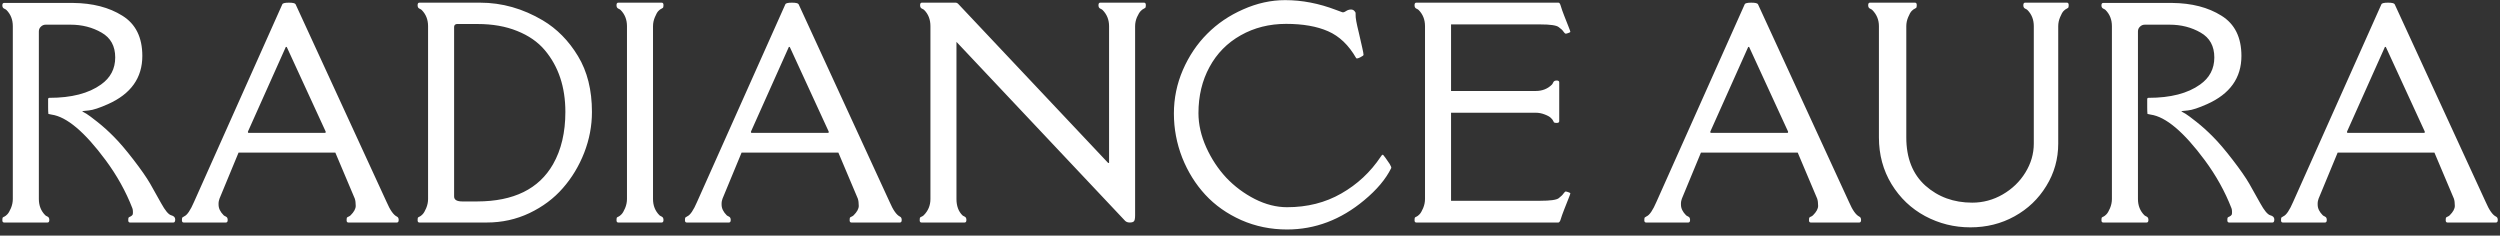 <svg width="382" height="36" viewBox="0 0 382 36" fill="none" xmlns="http://www.w3.org/2000/svg">
<rect x="0" y="0" width="382" height="36" fill="#333333" stroke="none"/>
<path d="M6.982 3.771C6.695 3.771 6.449 3.874 6.244 4.079C6.039 4.271 5.937 4.51 5.937 4.797V30.411C5.937 31.409 6.265 32.236 6.921 32.893C6.976 32.947 7.092 33.016 7.27 33.098C7.447 33.18 7.536 33.351 7.536 33.61C7.536 33.87 7.447 34 7.27 34H0.625C0.447 34 0.358 33.884 0.358 33.651C0.358 33.405 0.386 33.262 0.44 33.221C0.509 33.166 0.598 33.118 0.707 33.077C0.816 33.023 0.953 32.913 1.117 32.749C1.295 32.571 1.479 32.257 1.671 31.806C1.862 31.341 1.958 30.876 1.958 30.411L1.958 3.997C1.958 2.999 1.63 2.172 0.974 1.516C0.919 1.461 0.803 1.393 0.625 1.311C0.447 1.229 0.358 1.064 0.358 0.818C0.358 0.572 0.447 0.449 0.625 0.449H11.146C14.153 0.477 16.669 1.126 18.692 2.397C20.73 3.655 21.748 5.706 21.748 8.55C21.748 11.899 19.998 14.354 16.498 15.912C15.213 16.486 14.235 16.808 13.565 16.876C12.896 16.931 12.56 16.979 12.56 17.02L13.217 17.389C13.49 17.553 14.051 17.97 14.898 18.64C15.746 19.31 16.587 20.068 17.421 20.916C18.255 21.75 19.246 22.912 20.395 24.402C21.543 25.893 22.391 27.109 22.938 28.053L24.619 31.047C25.234 32.168 25.747 32.783 26.157 32.893C26.567 33.002 26.773 33.214 26.773 33.528C26.773 33.843 26.684 34 26.506 34H19.861C19.684 34 19.595 33.884 19.595 33.651C19.595 33.405 19.622 33.262 19.677 33.221C19.745 33.166 19.834 33.118 19.943 33.077C20.053 33.023 20.142 32.954 20.21 32.872C20.292 32.79 20.326 32.633 20.312 32.4C20.312 32.154 20.285 31.963 20.23 31.826C19.232 29.256 17.872 26.809 16.149 24.484C12.95 20.164 10.195 17.84 7.885 17.512C7.557 17.457 7.393 17.423 7.393 17.409C7.365 17.163 7.352 16.828 7.352 16.404V15.153C7.352 15.017 7.42 14.948 7.557 14.948C10.92 14.948 13.545 14.271 15.432 12.918C16.881 11.893 17.605 10.512 17.605 8.775C17.605 7.039 16.908 5.774 15.514 4.981C14.119 4.175 12.54 3.771 10.776 3.771H6.982ZM29.644 30.862C29.644 30.862 34.142 20.793 43.138 0.654C43.206 0.49 43.541 0.408 44.143 0.408C44.744 0.408 45.086 0.49 45.168 0.654L59.072 30.862C59.605 32.106 60.132 32.852 60.651 33.098C60.829 33.18 60.918 33.351 60.918 33.61C60.918 33.87 60.829 34 60.651 34H53.227C53.05 34 52.961 33.884 52.961 33.651C52.961 33.405 52.988 33.262 53.043 33.221C53.111 33.166 53.2 33.118 53.31 33.077C53.419 33.023 53.508 32.961 53.576 32.893C54.096 32.373 54.355 31.895 54.355 31.457C54.355 31.006 54.308 30.637 54.212 30.35L51.238 23.315H36.452L33.54 30.35C33.444 30.637 33.397 30.855 33.397 31.006V31.231C33.397 31.245 33.397 31.259 33.397 31.273C33.397 31.833 33.656 32.373 34.176 32.893C34.23 32.947 34.347 33.016 34.524 33.098C34.702 33.18 34.791 33.351 34.791 33.61C34.791 33.87 34.702 34 34.524 34H28.064C27.887 34 27.798 33.884 27.798 33.651C27.798 33.405 27.825 33.262 27.88 33.221C27.948 33.166 28.037 33.111 28.146 33.057C28.598 32.865 29.097 32.134 29.644 30.862ZM37.908 20.055C37.881 20.096 37.874 20.15 37.888 20.219C37.901 20.273 37.929 20.301 37.97 20.301H49.68C49.721 20.301 49.748 20.273 49.762 20.219C49.775 20.15 49.769 20.096 49.741 20.055L43.815 7.176H43.671L37.908 20.055ZM74.392 34H64.076C63.898 34 63.81 33.884 63.81 33.651C63.81 33.405 63.837 33.262 63.892 33.221C63.96 33.166 64.049 33.118 64.158 33.077C64.268 33.023 64.404 32.913 64.568 32.749C64.746 32.571 64.931 32.257 65.122 31.806C65.314 31.341 65.409 30.876 65.409 30.411V3.997C65.409 2.999 65.081 2.172 64.425 1.516C64.37 1.461 64.254 1.393 64.076 1.311C63.898 1.229 63.81 1.058 63.81 0.798C63.81 0.538 63.898 0.408 64.076 0.408H73.366C76.702 0.408 79.894 1.311 82.943 3.115C85.103 4.4 86.894 6.219 88.316 8.57C89.738 10.908 90.449 13.752 90.449 17.102C90.449 19.234 90.053 21.319 89.26 23.356C88.467 25.38 87.38 27.178 85.999 28.75C84.632 30.322 82.93 31.594 80.893 32.565C78.869 33.522 76.702 34 74.392 34ZM69.388 30.021C69.388 30.527 69.805 30.78 70.639 30.78H72.936C78.486 30.767 82.342 28.873 84.502 25.1C85.76 22.898 86.389 20.232 86.389 17.102C86.389 13.287 85.336 10.136 83.231 7.647C82.178 6.403 80.776 5.433 79.026 4.735C77.276 4.024 75.26 3.669 72.977 3.669H69.818C69.709 3.669 69.606 3.71 69.511 3.792C69.429 3.874 69.388 3.977 69.388 4.1V30.021ZM94.469 0.408H101.113C101.291 0.408 101.38 0.531 101.38 0.777C101.38 1.01 101.346 1.153 101.277 1.208C101.223 1.249 101.141 1.297 101.031 1.352C100.922 1.393 100.778 1.502 100.601 1.68C100.437 1.844 100.259 2.158 100.067 2.623C99.876 3.074 99.78 3.532 99.78 3.997V30.411C99.78 31.409 100.108 32.236 100.765 32.893C100.819 32.947 100.936 33.016 101.113 33.098C101.291 33.18 101.38 33.351 101.38 33.61C101.38 33.87 101.291 34 101.113 34H94.469C94.291 34 94.202 33.884 94.202 33.651C94.202 33.405 94.23 33.262 94.284 33.221C94.353 33.166 94.441 33.118 94.551 33.077C94.66 33.023 94.797 32.913 94.961 32.749C95.139 32.571 95.323 32.257 95.515 31.806C95.706 31.341 95.802 30.876 95.802 30.411V3.997C95.802 2.999 95.474 2.172 94.817 1.516C94.763 1.461 94.647 1.393 94.469 1.311C94.291 1.229 94.202 1.058 94.202 0.798C94.202 0.538 94.291 0.408 94.469 0.408ZM106.507 30.862C106.507 30.862 111.005 20.793 120.001 0.654C120.069 0.49 120.404 0.408 121.006 0.408C121.607 0.408 121.949 0.49 122.031 0.654L135.936 30.862C136.469 32.106 136.995 32.852 137.515 33.098C137.692 33.18 137.781 33.351 137.781 33.61C137.781 33.87 137.692 34 137.515 34H130.091C129.913 34 129.824 33.884 129.824 33.651C129.824 33.405 129.852 33.262 129.906 33.221C129.975 33.166 130.063 33.118 130.173 33.077C130.282 33.023 130.371 32.961 130.439 32.893C130.959 32.373 131.219 31.895 131.219 31.457C131.219 31.006 131.171 30.637 131.075 30.35L128.102 23.315H113.315L110.403 30.35C110.308 30.637 110.26 30.855 110.26 31.006V31.231C110.26 31.245 110.26 31.259 110.26 31.273C110.26 31.833 110.52 32.373 111.039 32.893C111.094 32.947 111.21 33.016 111.388 33.098C111.565 33.18 111.654 33.351 111.654 33.61C111.654 33.87 111.565 34 111.388 34H104.928C104.75 34 104.661 33.884 104.661 33.651C104.661 33.405 104.688 33.262 104.743 33.221C104.812 33.166 104.9 33.111 105.01 33.057C105.461 32.865 105.96 32.134 106.507 30.862ZM114.771 20.055C114.744 20.096 114.737 20.15 114.751 20.219C114.765 20.273 114.792 20.301 114.833 20.301H126.543C126.584 20.301 126.611 20.273 126.625 20.219C126.639 20.15 126.632 20.096 126.604 20.055L120.678 7.176H120.534L114.771 20.055ZM146.046 0.408C146.169 0.408 146.285 0.463 146.395 0.572L169.322 24.895H169.466V3.997C169.466 3.013 169.131 2.186 168.461 1.516C168.406 1.461 168.29 1.393 168.112 1.311C167.935 1.229 167.846 1.058 167.846 0.798C167.846 0.538 167.935 0.408 168.112 0.408H174.818C174.996 0.408 175.085 0.531 175.085 0.777C175.085 1.01 175.051 1.153 174.982 1.208C174.928 1.249 174.846 1.297 174.736 1.352C174.627 1.393 174.483 1.502 174.306 1.68C174.128 1.857 173.937 2.172 173.731 2.623C173.54 3.074 173.444 3.532 173.444 3.997V32.913C173.444 33.419 173.376 33.727 173.239 33.836C173.116 33.945 172.911 34 172.624 34C172.337 34 172.104 33.918 171.927 33.754L146.148 6.396V30.411C146.148 31.464 146.449 32.291 147.051 32.893C147.105 32.947 147.222 33.016 147.399 33.098C147.577 33.18 147.666 33.351 147.666 33.61C147.666 33.87 147.577 34 147.399 34H140.796C140.618 34 140.529 33.884 140.529 33.651C140.529 33.405 140.557 33.262 140.611 33.221C140.68 33.166 140.769 33.118 140.878 33.077C140.987 33.023 141.076 32.961 141.145 32.893C141.828 32.209 142.17 31.382 142.17 30.411V3.997C142.17 2.985 141.849 2.158 141.206 1.516C141.151 1.461 141.035 1.393 140.857 1.311C140.68 1.229 140.591 1.058 140.591 0.798C140.591 0.538 140.68 0.408 140.857 0.408H146.046ZM196.659 31.662C199.749 31.662 202.511 30.965 204.944 29.57C207.392 28.176 209.401 26.303 210.974 23.951C211.151 23.664 211.281 23.575 211.363 23.685C211.459 23.794 211.575 23.944 211.712 24.136L212.348 25.059C212.553 25.4 212.628 25.612 212.573 25.694C211.753 27.362 210.379 28.996 208.451 30.596C204.883 33.576 200.952 35.066 196.659 35.066C194.171 35.066 191.84 34.588 189.666 33.631C187.492 32.66 185.66 31.368 184.17 29.755C182.68 28.142 181.504 26.255 180.643 24.095C179.795 21.921 179.371 19.672 179.371 17.348C179.371 15.023 179.829 12.802 180.745 10.683C181.675 8.55 182.912 6.711 184.457 5.166C186.002 3.607 187.834 2.363 189.953 1.434C192.072 0.49 194.212 0.019 196.372 0.019C198.942 0.019 201.533 0.518 204.145 1.516L205.088 1.864C205.225 1.919 205.416 1.864 205.662 1.7C205.908 1.536 206.168 1.454 206.441 1.454C206.715 1.454 206.927 1.584 207.077 1.844C207.132 1.885 207.152 2.028 207.139 2.274C207.111 2.671 207.275 3.58 207.631 5.002L208.144 7.258C208.28 7.846 208.349 8.222 208.349 8.386C208.349 8.468 208.171 8.598 207.815 8.775C207.474 8.939 207.275 8.974 207.221 8.878C206.086 6.896 204.657 5.528 202.935 4.776C201.226 4.024 199.086 3.648 196.516 3.648C193.959 3.648 191.648 4.229 189.584 5.392C187.52 6.554 185.927 8.174 184.806 10.252C183.685 12.316 183.124 14.661 183.124 17.286C183.124 19.009 183.521 20.752 184.313 22.516C185.106 24.266 186.125 25.811 187.369 27.15C188.627 28.477 190.083 29.564 191.737 30.411C193.392 31.245 195.032 31.662 196.659 31.662ZM234.66 13.902C235.658 13.902 236.485 13.574 237.142 12.918C237.196 12.863 237.265 12.747 237.347 12.569C237.429 12.392 237.6 12.303 237.859 12.303C238.119 12.303 238.249 12.392 238.249 12.569V18.517C238.249 18.694 238.126 18.783 237.88 18.783C237.647 18.783 237.504 18.756 237.449 18.701C237.408 18.633 237.36 18.544 237.306 18.435C237.265 18.325 237.155 18.189 236.978 18.024C236.813 17.847 236.499 17.669 236.034 17.491C235.583 17.314 235.125 17.225 234.66 17.225H221.72V30.678H235.337C236.882 30.678 237.825 30.548 238.167 30.288C238.522 30.015 238.769 29.775 238.905 29.57C239.056 29.365 239.165 29.263 239.233 29.263C239.315 29.263 239.452 29.297 239.644 29.365C239.849 29.434 239.951 29.495 239.951 29.55C239.951 29.605 239.855 29.871 239.664 30.35L239.008 32.011C238.762 32.64 238.591 33.118 238.495 33.446C238.413 33.761 238.297 33.945 238.146 34H216.408C216.23 34 216.142 33.884 216.142 33.651C216.142 33.405 216.169 33.262 216.224 33.221C216.292 33.166 216.381 33.118 216.49 33.077C216.6 33.023 216.736 32.913 216.9 32.749C217.078 32.571 217.263 32.257 217.454 31.806C217.646 31.341 217.741 30.876 217.741 30.411V3.997C217.741 2.999 217.413 2.172 216.757 1.516C216.702 1.461 216.586 1.393 216.408 1.311C216.23 1.229 216.142 1.058 216.142 0.798C216.142 0.538 216.23 0.408 216.408 0.408L238.146 0.408C238.283 0.408 238.399 0.586 238.495 0.941C238.591 1.283 238.762 1.769 239.008 2.397L239.664 4.059C239.855 4.537 239.951 4.804 239.951 4.858C239.951 4.913 239.849 4.975 239.644 5.043C239.452 5.111 239.322 5.146 239.254 5.146C239.199 5.146 239.138 5.111 239.069 5.043C239.001 4.961 238.919 4.858 238.823 4.735C238.741 4.599 238.522 4.4 238.167 4.141C237.825 3.867 236.882 3.73 235.337 3.73H221.72V13.902H234.66ZM253.097 30.862C253.097 30.862 257.595 20.793 266.591 0.654C266.659 0.49 266.994 0.408 267.596 0.408C268.197 0.408 268.539 0.49 268.621 0.654L282.525 30.862C283.059 32.106 283.585 32.852 284.104 33.098C284.282 33.18 284.371 33.351 284.371 33.61C284.371 33.87 284.282 34 284.104 34H276.681C276.503 34 276.414 33.884 276.414 33.651C276.414 33.405 276.441 33.262 276.496 33.221C276.564 33.166 276.653 33.118 276.763 33.077C276.872 33.023 276.961 32.961 277.029 32.893C277.549 32.373 277.809 31.895 277.809 31.457C277.809 31.006 277.761 30.637 277.665 30.35L274.691 23.315H259.905L256.993 30.35C256.897 30.637 256.85 30.855 256.85 31.006V31.231C256.85 31.245 256.85 31.259 256.85 31.273C256.85 31.833 257.109 32.373 257.629 32.893C257.684 32.947 257.8 33.016 257.978 33.098C258.155 33.18 258.244 33.351 258.244 33.61C258.244 33.87 258.155 34 257.978 34H251.518C251.34 34 251.251 33.884 251.251 33.651C251.251 33.405 251.278 33.262 251.333 33.221C251.401 33.166 251.49 33.111 251.6 33.057C252.051 32.865 252.55 32.134 253.097 30.862ZM261.361 20.055C261.334 20.096 261.327 20.15 261.341 20.219C261.354 20.273 261.382 20.301 261.423 20.301H273.133C273.174 20.301 273.201 20.273 273.215 20.219C273.229 20.15 273.222 20.096 273.194 20.055L267.268 7.176H267.124L261.361 20.055ZM287.099 3.997C287.099 3.026 286.757 2.199 286.073 1.516C286.019 1.461 285.902 1.393 285.725 1.311C285.547 1.229 285.458 1.058 285.458 0.798C285.458 0.538 285.547 0.408 285.725 0.408L292.615 0.408C292.793 0.408 292.882 0.531 292.882 0.777C292.882 1.01 292.848 1.153 292.779 1.208C292.725 1.249 292.643 1.297 292.533 1.352C292.424 1.393 292.28 1.502 292.103 1.68C291.938 1.844 291.761 2.158 291.569 2.623C291.378 3.074 291.282 3.532 291.282 3.997V20.998C291.282 24.156 292.253 26.61 294.194 28.36C296.149 30.097 298.535 30.965 301.352 30.965C303.006 30.965 304.558 30.548 306.007 29.714C307.47 28.866 308.625 27.752 309.473 26.371C310.334 24.977 310.765 23.5 310.765 21.941V3.997C310.765 2.999 310.437 2.172 309.78 1.516C309.726 1.461 309.609 1.393 309.432 1.311C309.254 1.229 309.165 1.058 309.165 0.798C309.165 0.538 309.254 0.408 309.432 0.408H315.83C316.008 0.408 316.097 0.531 316.097 0.777C316.097 1.01 316.062 1.153 315.994 1.208C315.939 1.249 315.857 1.297 315.748 1.352C315.639 1.393 315.495 1.502 315.317 1.68C315.153 1.844 314.976 2.158 314.784 2.623C314.593 3.074 314.497 3.532 314.497 3.997V21.941C314.497 24.293 313.889 26.453 312.672 28.422C311.469 30.391 309.849 31.936 307.812 33.057C305.788 34.178 303.539 34.738 301.064 34.738C298.604 34.738 296.3 34.164 294.153 33.016C292.021 31.867 290.312 30.24 289.026 28.135C287.741 26.016 287.099 23.637 287.099 20.998V3.997ZM327.725 3.771C327.438 3.771 327.191 3.874 326.986 4.079C326.781 4.271 326.679 4.51 326.679 4.797V30.411C326.679 31.409 327.007 32.236 327.663 32.893C327.718 32.947 327.834 33.016 328.012 33.098C328.189 33.18 328.278 33.351 328.278 33.61C328.278 33.87 328.189 34 328.012 34H321.367C321.189 34 321.101 33.884 321.101 33.651C321.101 33.405 321.128 33.262 321.183 33.221C321.251 33.166 321.34 33.118 321.449 33.077C321.559 33.023 321.695 32.913 321.859 32.749C322.037 32.571 322.222 32.257 322.413 31.806C322.604 31.341 322.7 30.876 322.7 30.411V3.997C322.7 2.999 322.372 2.172 321.716 1.516C321.661 1.461 321.545 1.393 321.367 1.311C321.189 1.229 321.101 1.064 321.101 0.818C321.101 0.572 321.189 0.449 321.367 0.449H331.888C334.896 0.477 337.411 1.126 339.435 2.397C341.472 3.655 342.49 5.706 342.49 8.55C342.49 11.899 340.74 14.354 337.24 15.912C335.955 16.486 334.978 16.808 334.308 16.876C333.638 16.931 333.303 16.979 333.303 17.02L333.959 17.389C334.232 17.553 334.793 17.97 335.641 18.64C336.488 19.31 337.329 20.068 338.163 20.916C338.997 21.75 339.988 22.912 341.137 24.402C342.285 25.893 343.133 27.109 343.68 28.053L345.361 31.047C345.977 32.168 346.489 32.783 346.899 32.893C347.31 33.002 347.515 33.214 347.515 33.528C347.515 33.843 347.426 34 347.248 34H340.604C340.426 34 340.337 33.884 340.337 33.651C340.337 33.405 340.364 33.262 340.419 33.221C340.487 33.166 340.576 33.118 340.686 33.077C340.795 33.023 340.884 32.954 340.952 32.872C341.034 32.79 341.068 32.633 341.055 32.4C341.055 32.154 341.027 31.963 340.973 31.826C339.975 29.256 338.614 26.809 336.892 24.484C333.692 20.164 330.938 17.84 328.627 17.512C328.299 17.457 328.135 17.423 328.135 17.409C328.107 17.163 328.094 16.828 328.094 16.404V15.153C328.094 15.017 328.162 14.948 328.299 14.948C331.662 14.948 334.287 14.271 336.174 12.918C337.623 11.893 338.348 10.512 338.348 8.775C338.348 7.039 337.65 5.774 336.256 4.981C334.861 4.175 333.282 3.771 331.519 3.771H327.725ZM350.386 30.862C350.386 30.862 354.884 20.793 363.88 0.654C363.948 0.49 364.283 0.408 364.885 0.408C365.486 0.408 365.828 0.49 365.91 0.654L379.814 30.862C380.348 32.106 380.874 32.852 381.394 33.098C381.571 33.18 381.66 33.351 381.66 33.61C381.66 33.87 381.571 34 381.394 34H373.97C373.792 34 373.703 33.884 373.703 33.651C373.703 33.405 373.73 33.262 373.785 33.221C373.854 33.166 373.942 33.118 374.052 33.077C374.161 33.023 374.25 32.961 374.318 32.893C374.838 32.373 375.098 31.895 375.098 31.457C375.098 31.006 375.05 30.637 374.954 30.35L371.98 23.315H357.194L354.282 30.35C354.187 30.637 354.139 30.855 354.139 31.006V31.231C354.139 31.245 354.139 31.259 354.139 31.273C354.139 31.833 354.398 32.373 354.918 32.893C354.973 32.947 355.089 33.016 355.267 33.098C355.444 33.18 355.533 33.351 355.533 33.61C355.533 33.87 355.444 34 355.267 34H348.807C348.629 34 348.54 33.884 348.54 33.651C348.54 33.405 348.567 33.262 348.622 33.221C348.69 33.166 348.779 33.111 348.889 33.057C349.34 32.865 349.839 32.134 350.386 30.862ZM358.65 20.055C358.623 20.096 358.616 20.15 358.63 20.219C358.644 20.273 358.671 20.301 358.712 20.301H370.422C370.463 20.301 370.49 20.273 370.504 20.219C370.518 20.15 370.511 20.096 370.483 20.055L364.557 7.176H364.413L358.65 20.055Z" fill="white"/>
</svg>
